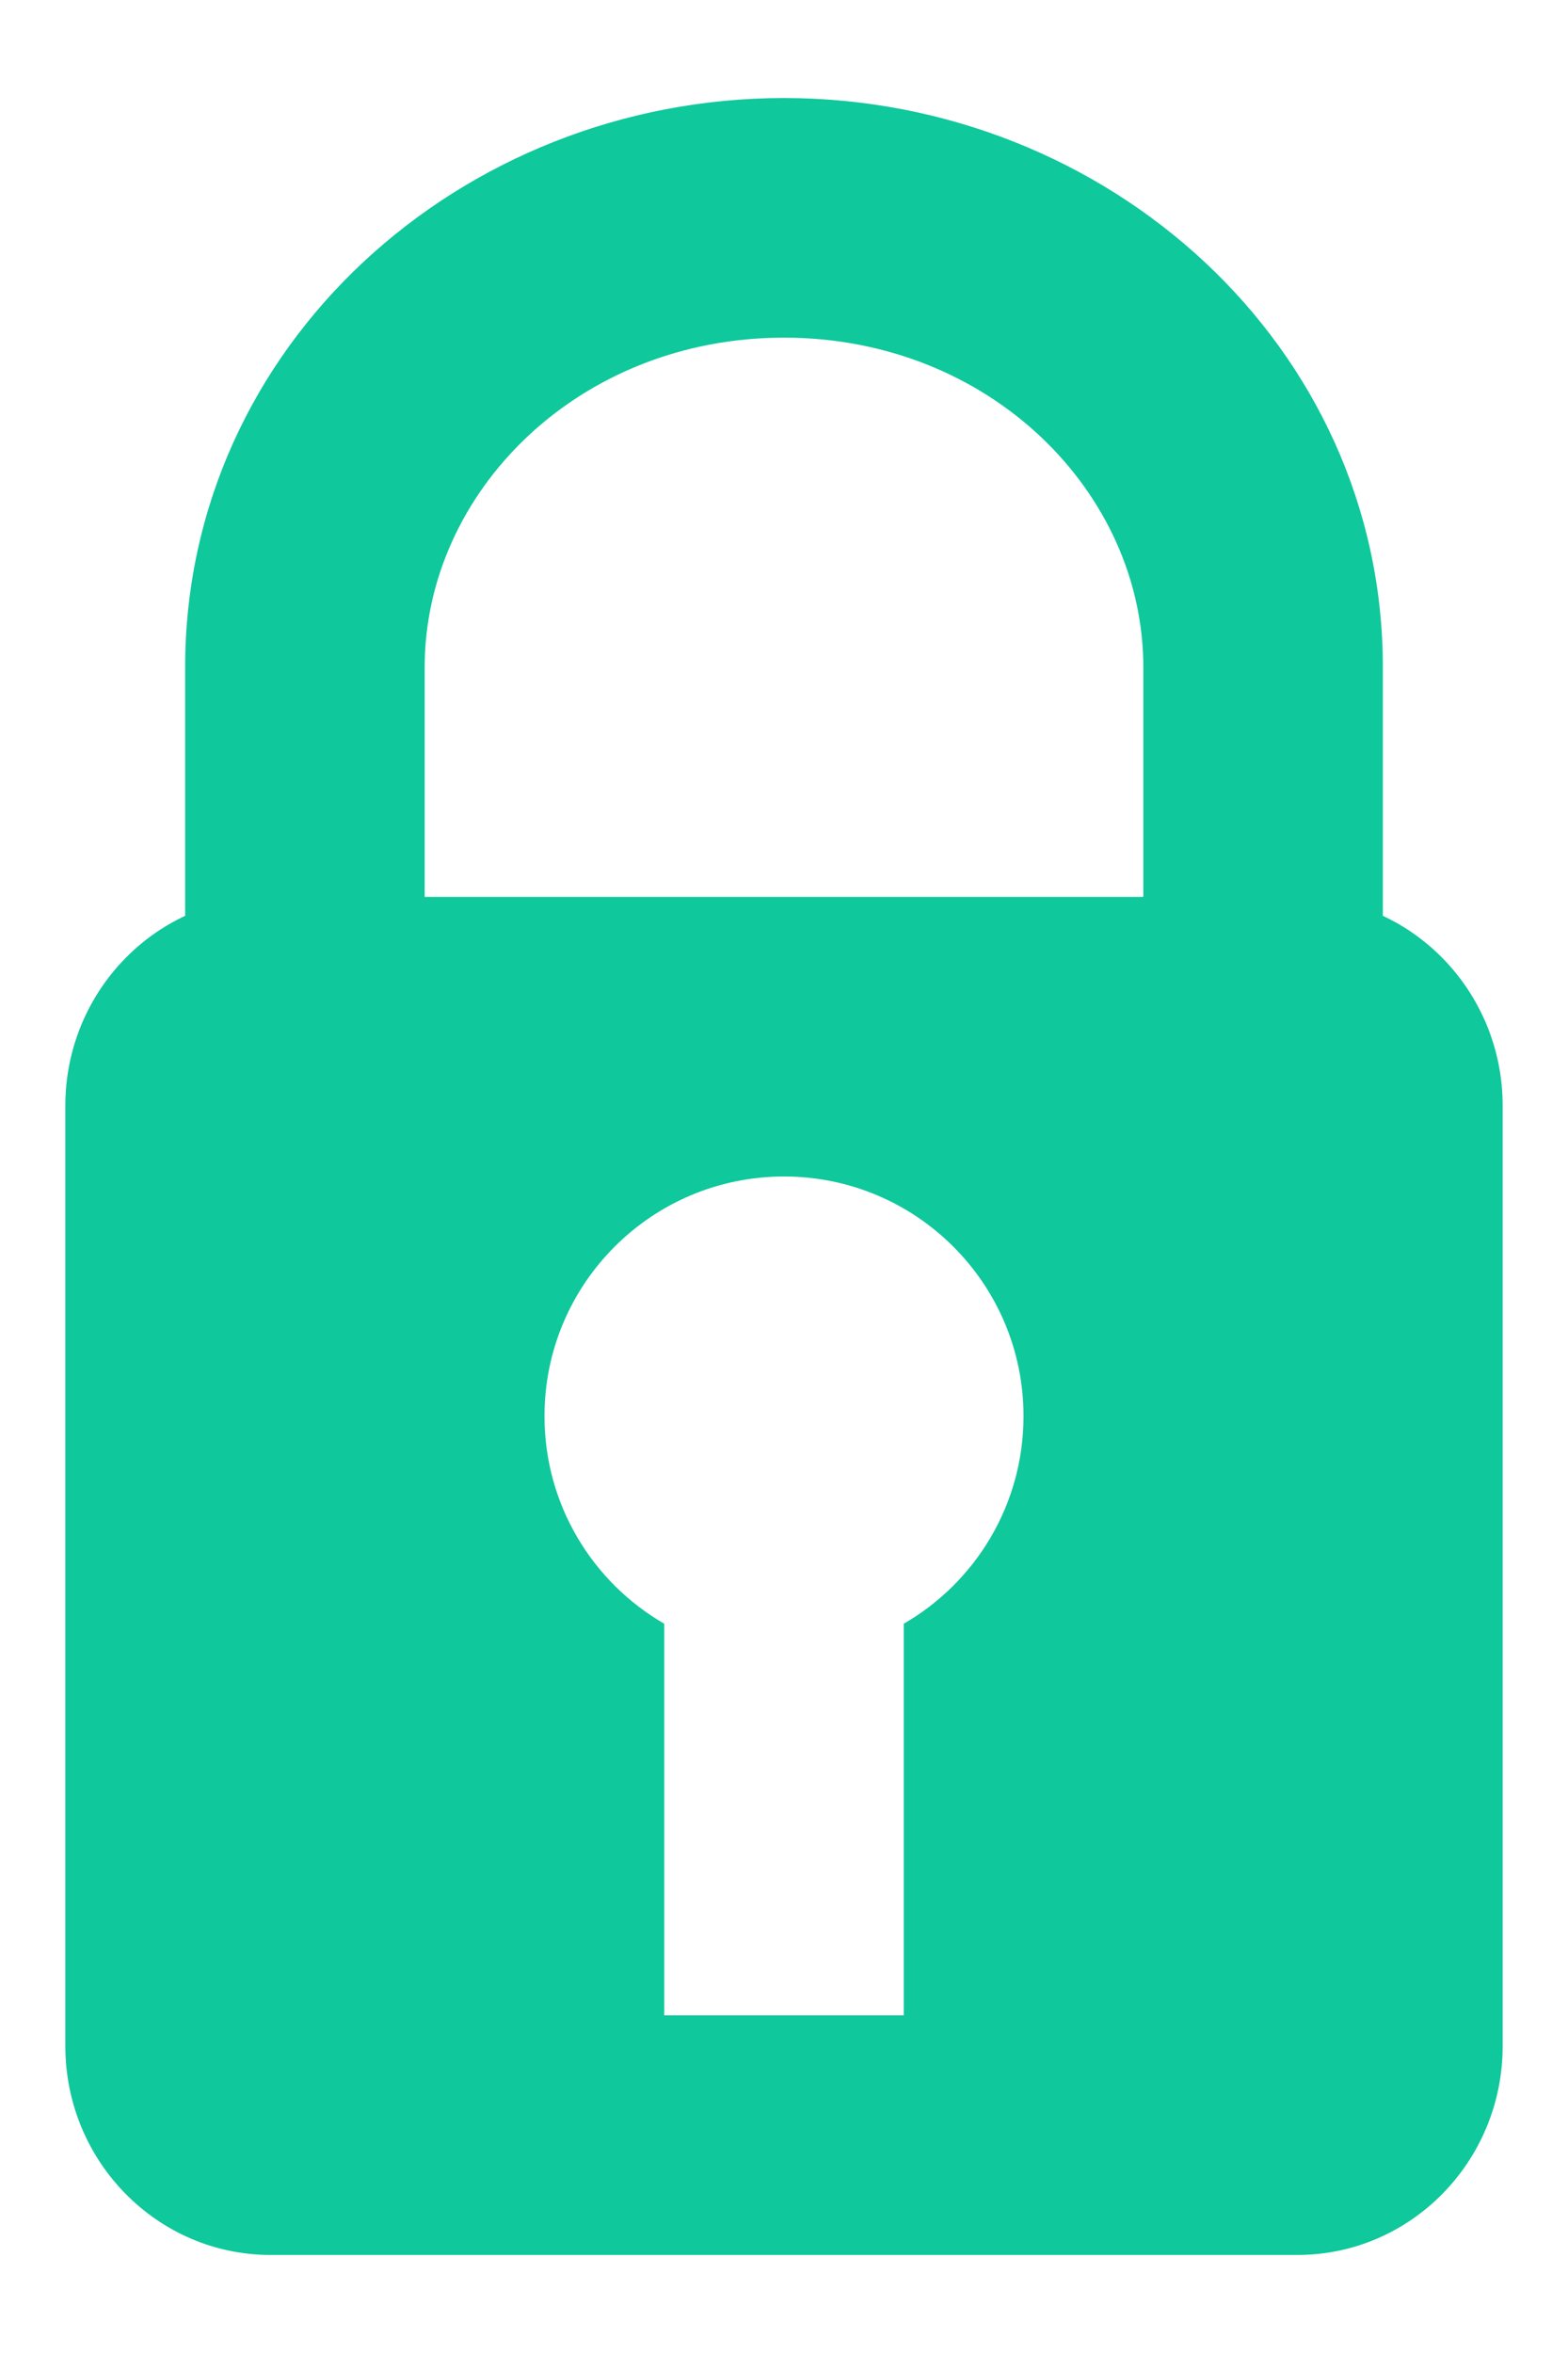 <svg width="12" height="18" viewBox="0 0 12 18" fill="none" xmlns="http://www.w3.org/2000/svg">
<path fill-rule="evenodd" clip-rule="evenodd" d="M2.071 6.861C1.204 6.861 0.5 7.577 0.5 8.459V15.652C0.5 16.534 1.204 17.25 2.071 17.25H9.929C10.796 17.25 11.5 16.534 11.5 15.652V8.459C11.5 7.577 10.796 6.861 9.929 6.861H2.071ZM7.833 10.833C7.833 11.512 7.465 12.104 6.917 12.421V15.417H5.083V12.421C4.535 12.104 4.167 11.512 4.167 10.833C4.167 9.821 4.987 9 6 9C7.013 9 7.833 9.821 7.833 10.833Z" fill="#0FC89B"/>
<path fill-rule="evenodd" clip-rule="evenodd" d="M1.417 5.104C1.417 2.645 3.525 0.75 6 0.75C8.475 0.75 10.583 2.645 10.583 5.104V7.167H8.75V5.104C8.75 3.767 7.575 2.583 6 2.583C4.424 2.583 3.25 3.767 3.25 5.104V7.167H1.417V5.104Z" fill="#0FC89B"/>
</svg>
